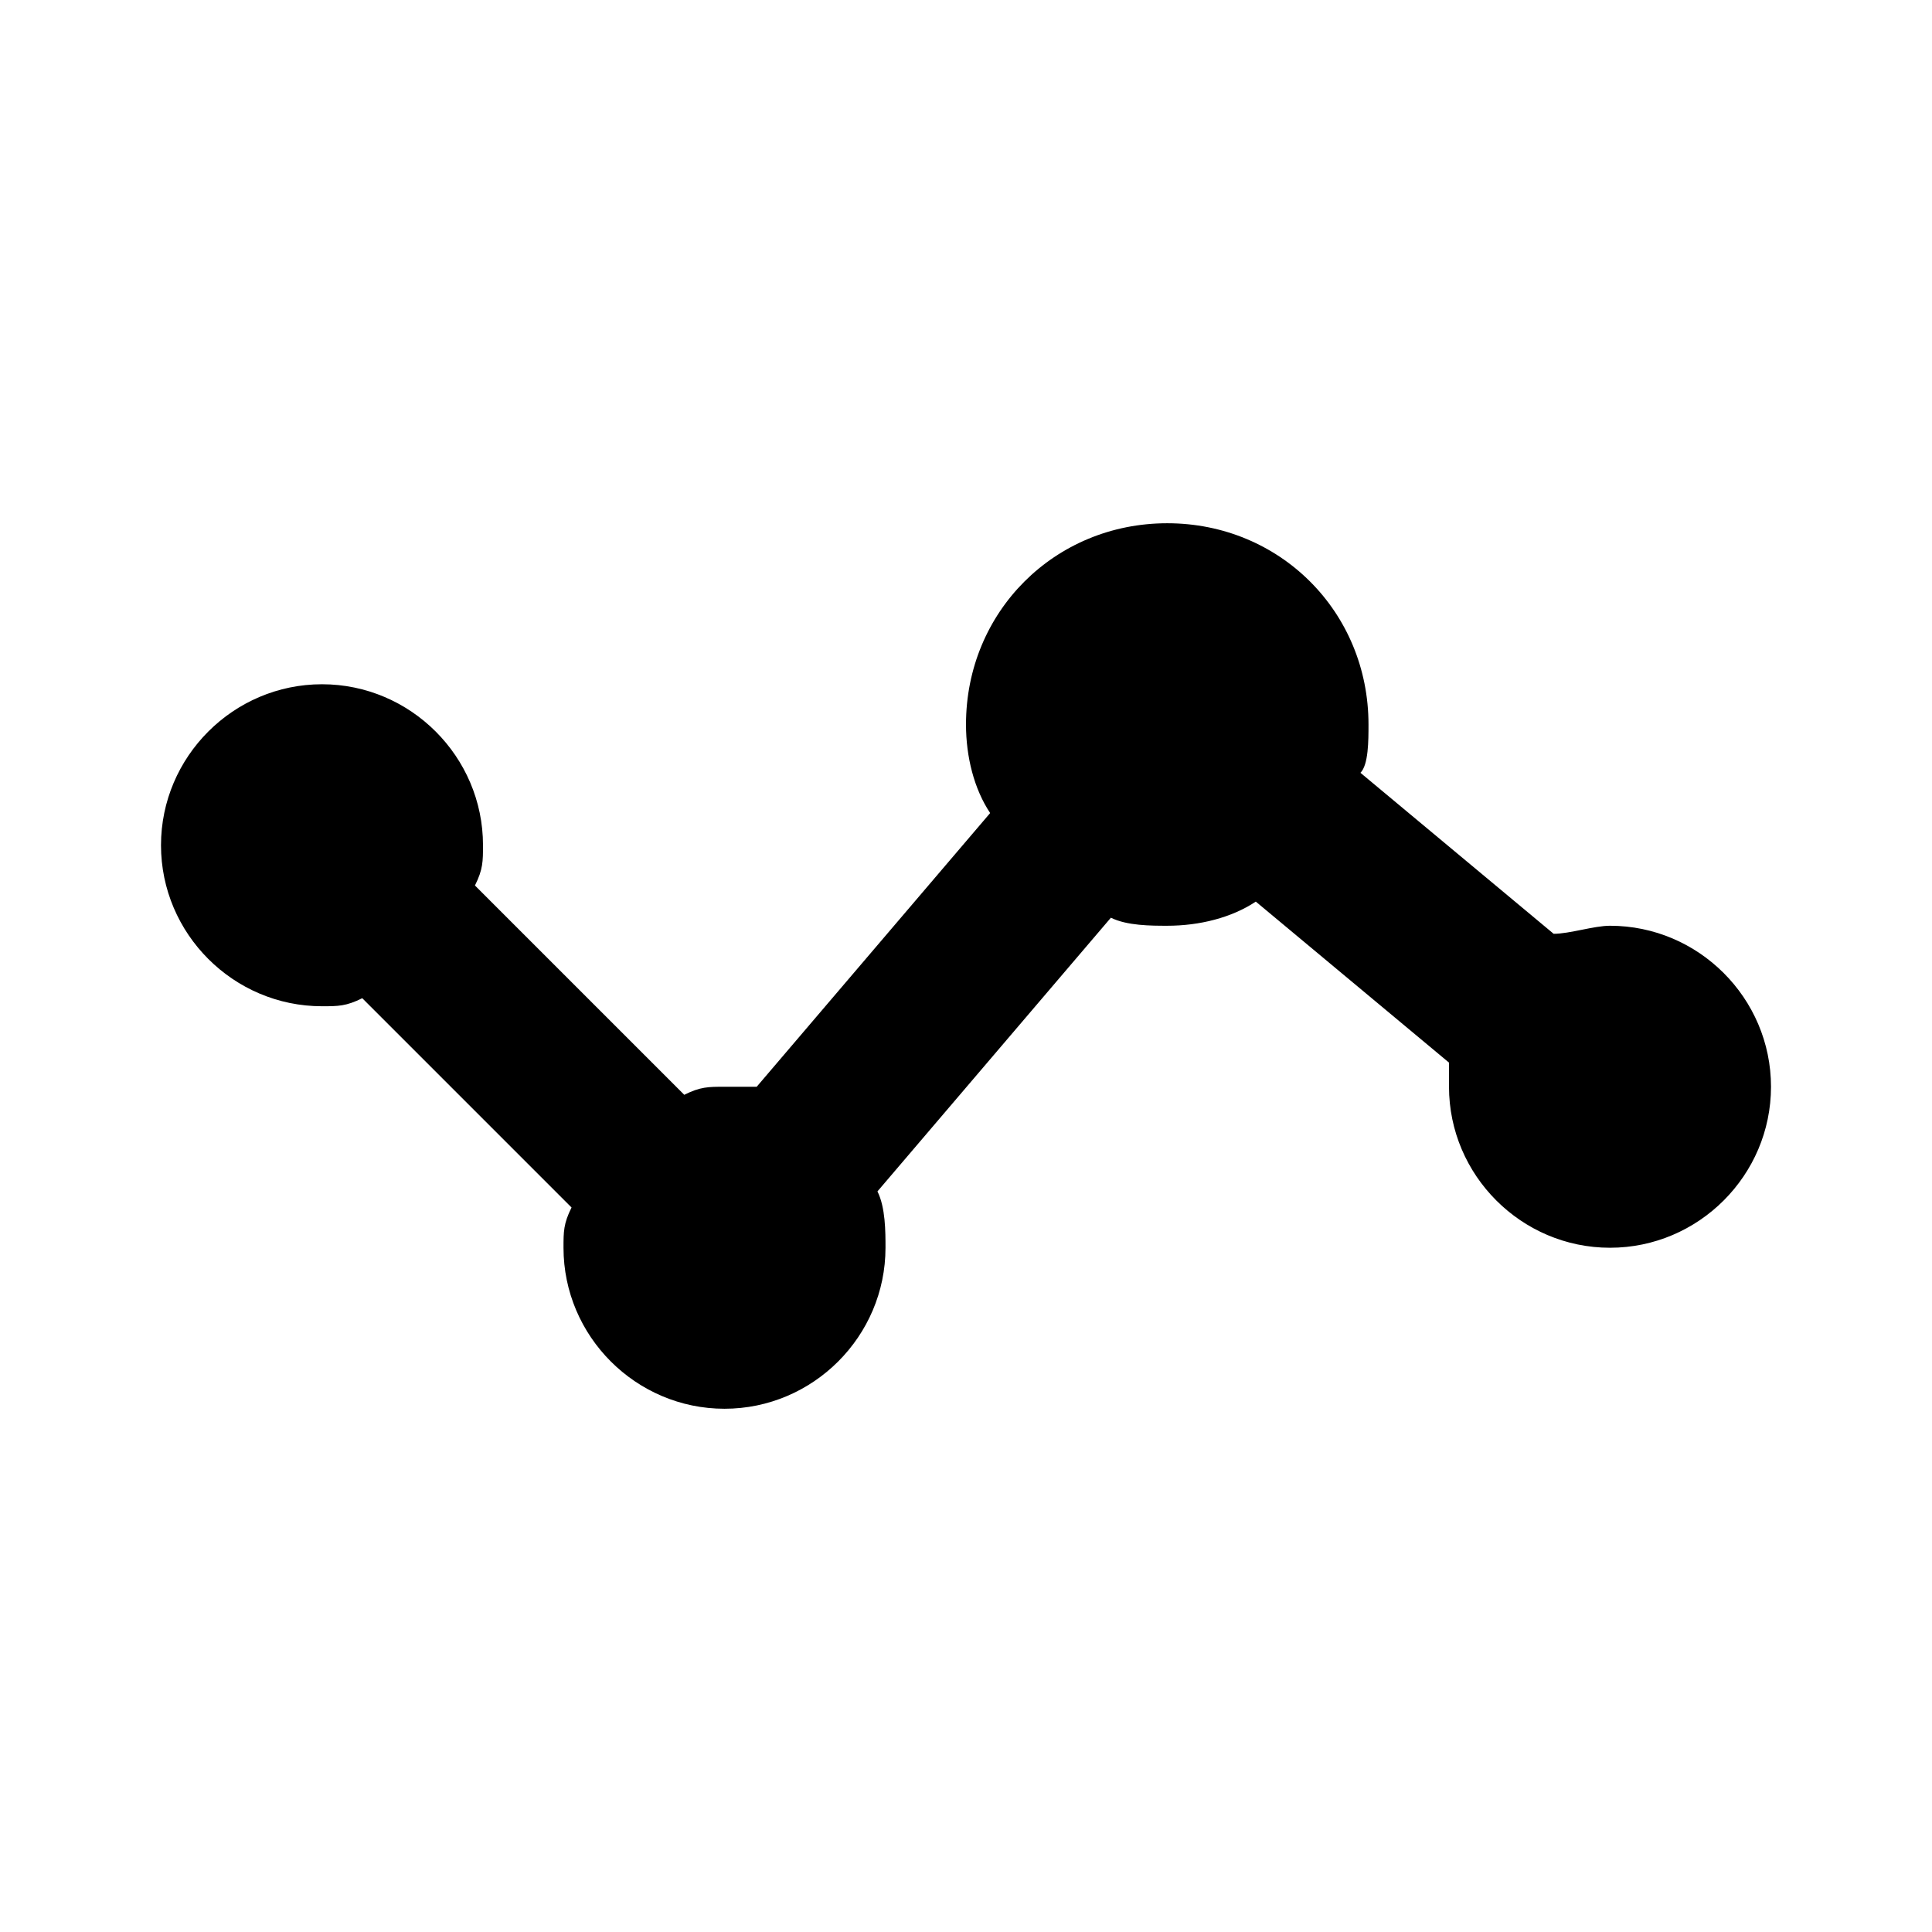 <svg xmlns="http://www.w3.org/2000/svg" viewBox="0 0 480 480" height="480" width="480">
  <path d="M400 230C396 230 390 232 386 232L338 192C340 190 340 184 340 180 340 152 318 130 290 130S240 152 240 180C240 188 242 196 246 202L188 270C186 270 184 270 180 270 176 270 174 270 170 272L118 220C120 216 120 214 120 210 120 188 102 170 80 170S40 188 40 210 58 250 80 250C84 250 86 250 90 248L142 300C140 304 140 306 140 310 140 332 158 350 180 350S220 332 220 310C220 306 220 300 218 296L276 228C280 230 286 230 290 230 298 230 306 228 312 224L360 264C360 266 360 268 360 270 360 292 378 310 400 310S440 292 440 270 422 230 400 230Z"/>
</svg>